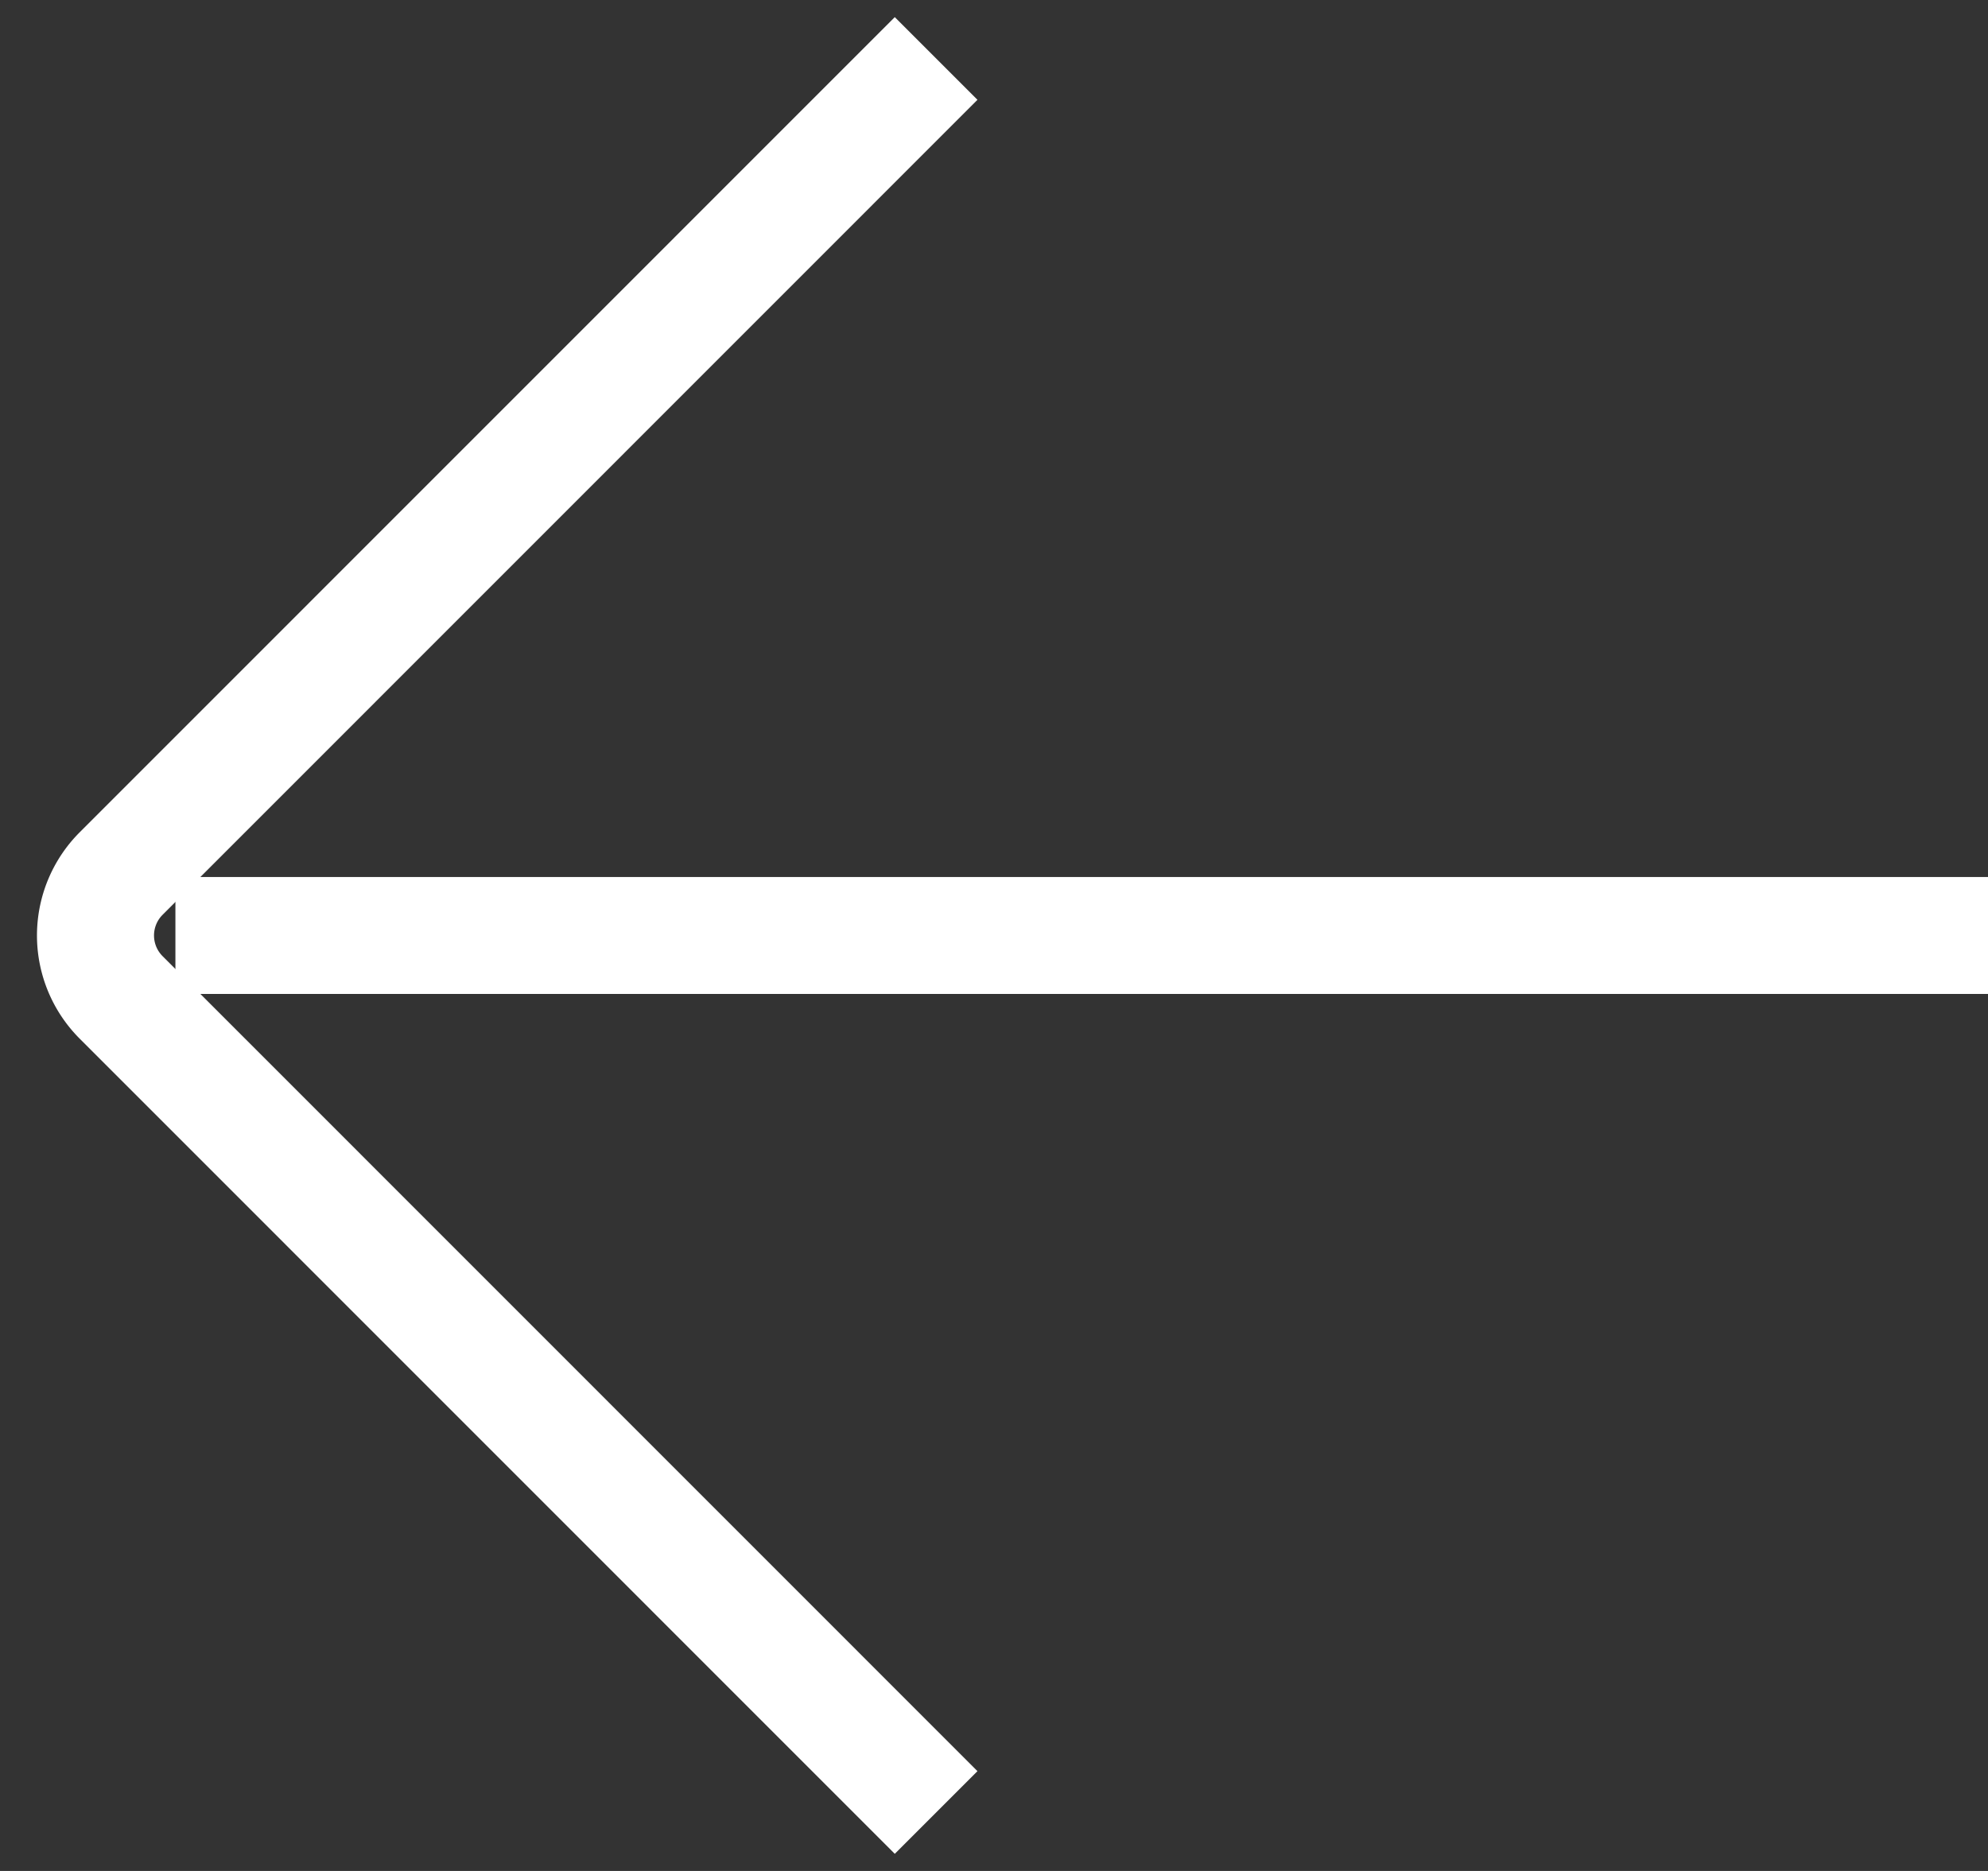 <?xml version="1.0" standalone="no"?><!DOCTYPE svg PUBLIC "-//W3C//DTD SVG 1.1//EN" "http://www.w3.org/Graphics/SVG/1.1/DTD/svg11.dtd"><svg t="1533371050162" class="icon" style="" viewBox="0 0 1088 1024" version="1.1" xmlns="http://www.w3.org/2000/svg" p-id="5729" xmlns:xlink="http://www.w3.org/1999/xlink" width="51" height="48"><rect x="0" y="0" width="1088" height="1024" fill="#333333" stroke="none"/><defs><style type="text/css"></style></defs><path d="M534.944 969.376L88.96 523.296a16 16 0 0 1-0.128-22.464L534.944 54.624 489.696 9.376 43.68 455.456a79.904 79.904 0 0 0 0.128 113.216l445.888 445.952 45.248-45.248z" p-id="5730" fill="#ffffff"></path><path d="M96 544h992v-64H96z" p-id="5731" fill="#ffffff"></path></svg>